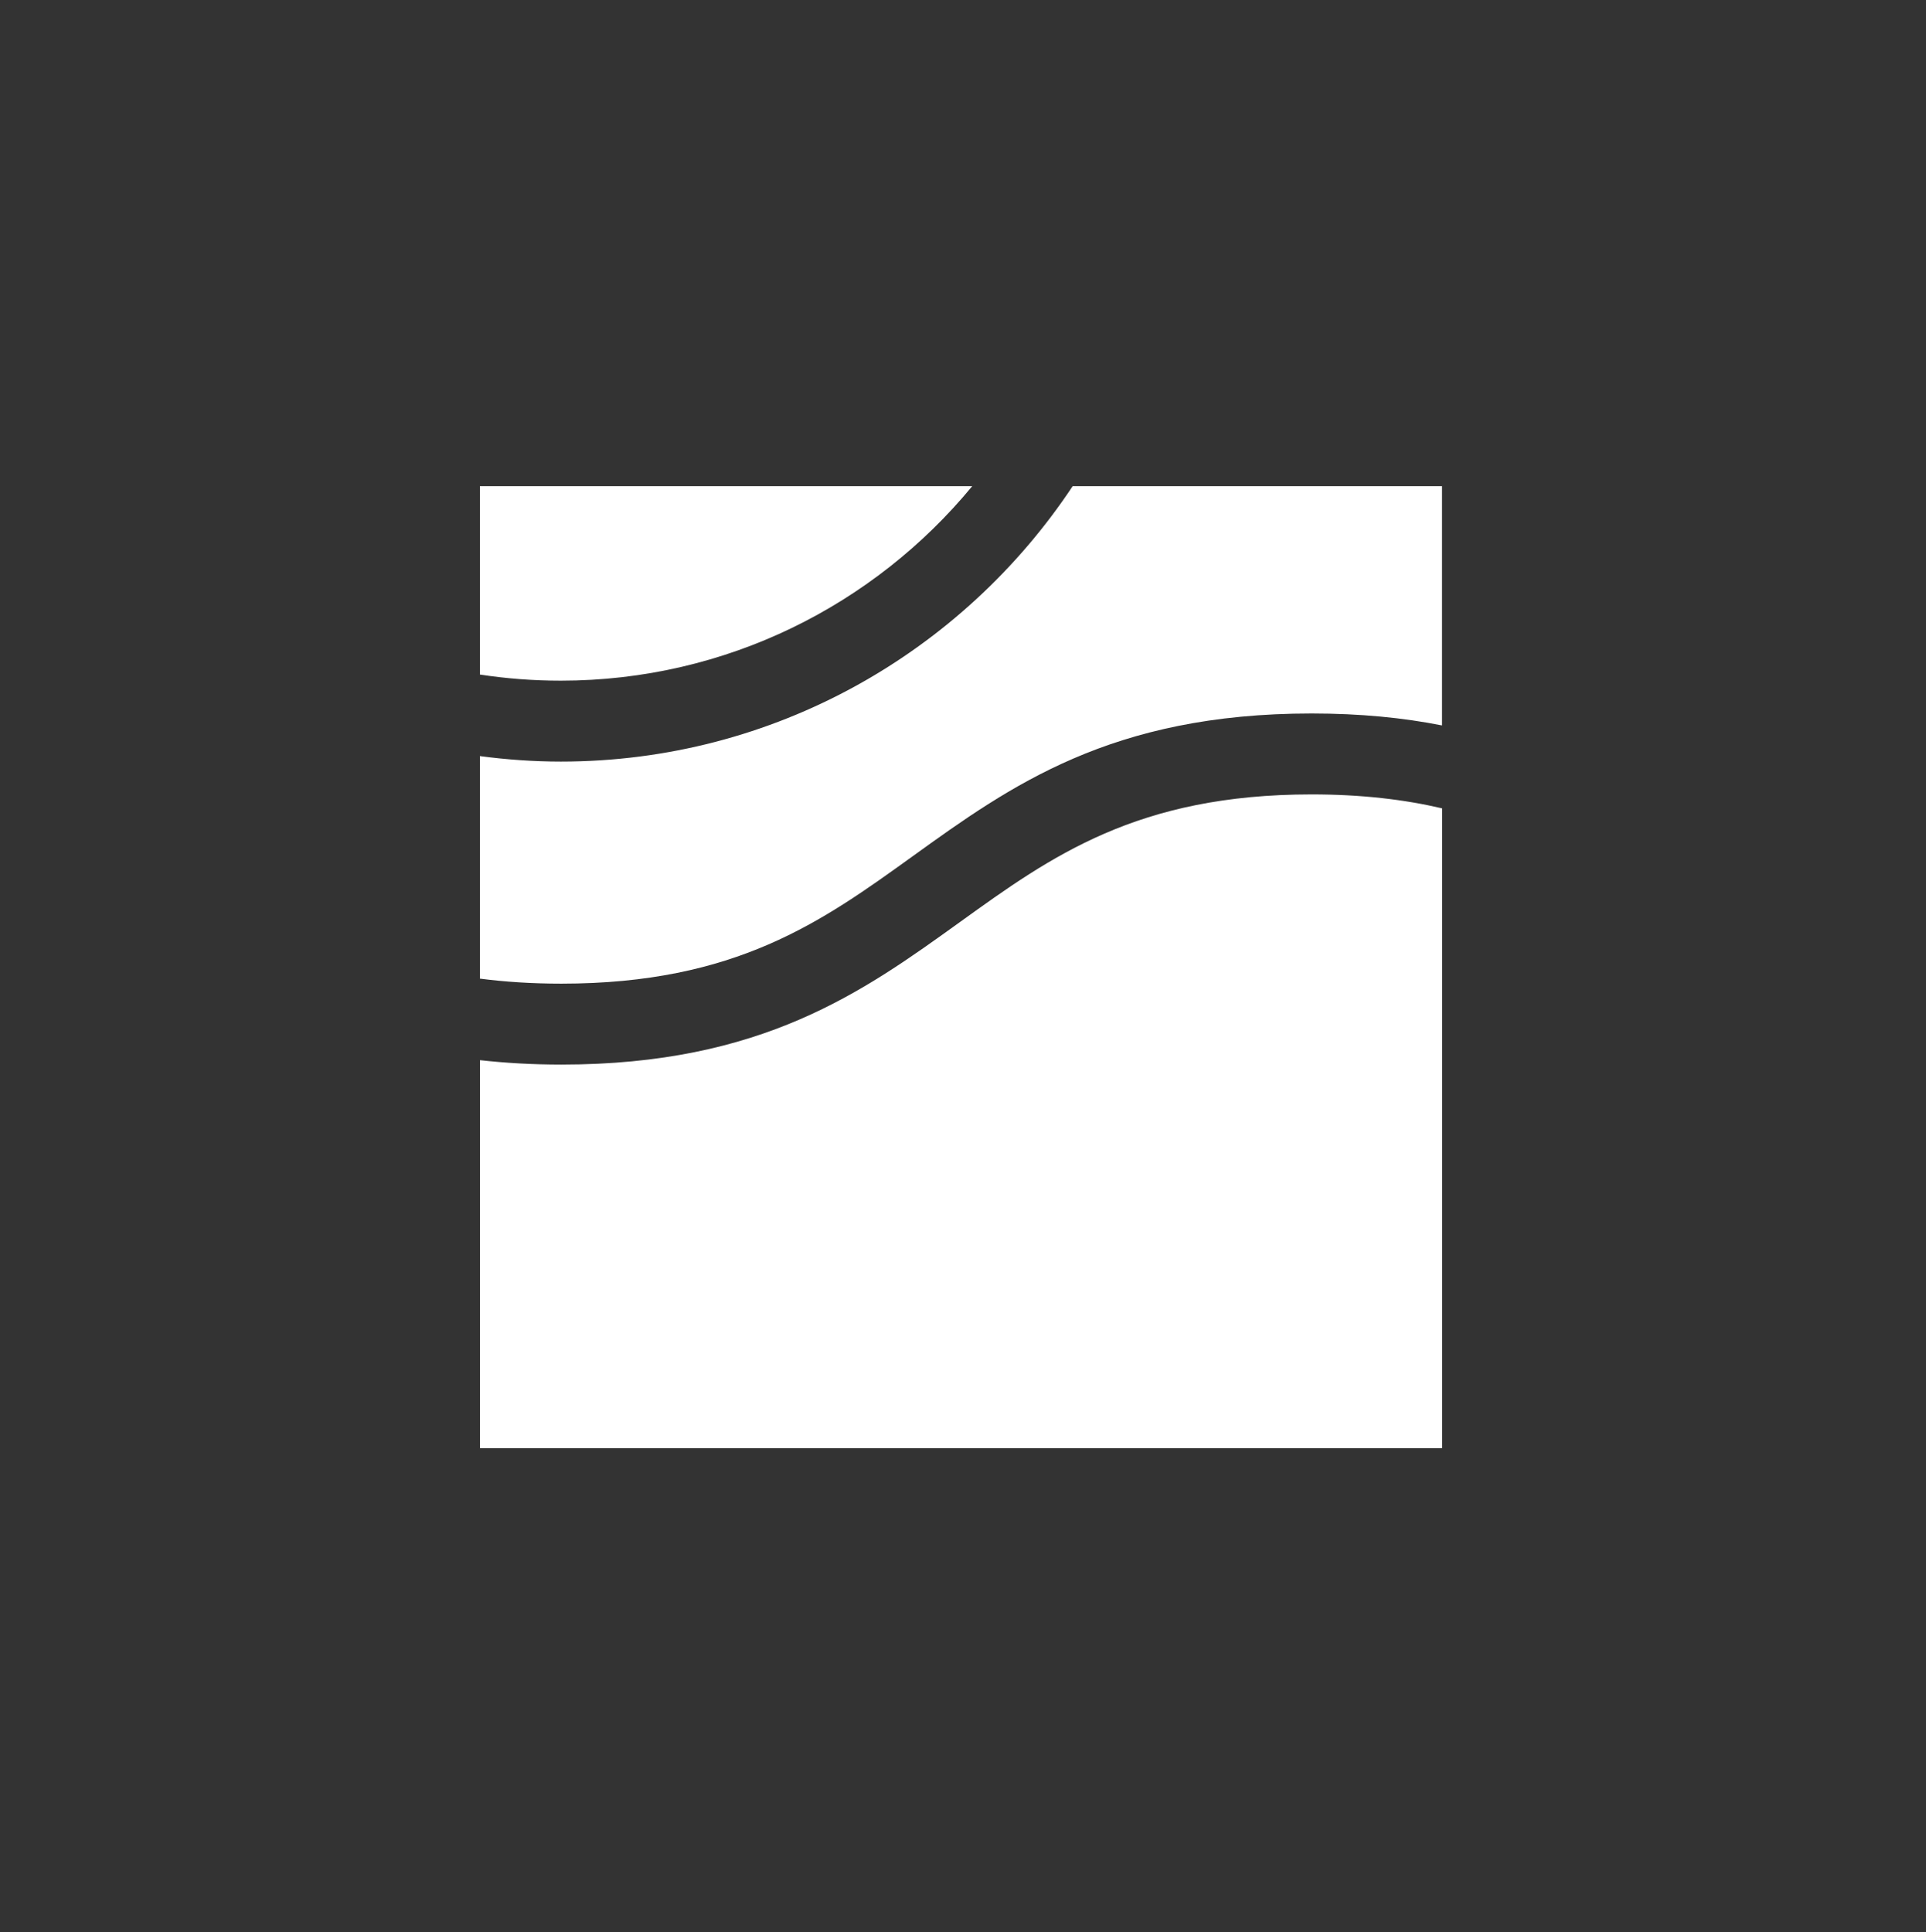<svg width="305" height="306" viewBox="0 0 305 306" fill="none" xmlns="http://www.w3.org/2000/svg">
<rect x="0" y="0" width="305" height="306" fill="#333333" stroke="none"/>
<path d="M207.711 125.812C180.073 125.812 166.46 135.622 152.051 146.003C136.63 157.109 120.668 168.6 88.901 168.6C84.287 168.6 80.001 168.344 76.014 167.902V229.358H228.372V128.019C222.406 126.623 215.628 125.812 207.711 125.812Z" fill="white"/>
<path d="M88.815 120.614C84.472 120.614 80.201 120.301 76 119.746V154.987C79.944 155.5 84.216 155.784 88.886 155.784C116.524 155.784 130.137 145.974 144.547 135.594C159.967 124.487 175.929 112.996 207.697 112.996C215.457 112.996 222.263 113.68 228.357 114.89V77H169.864C152.435 103.257 122.619 120.614 88.815 120.614Z" fill="white"/>
<path d="M76 106.831C80.186 107.471 84.458 107.799 88.815 107.799C115.015 107.799 138.467 95.796 153.959 77H76V106.817V106.831Z" fill="white"/>
</svg>
